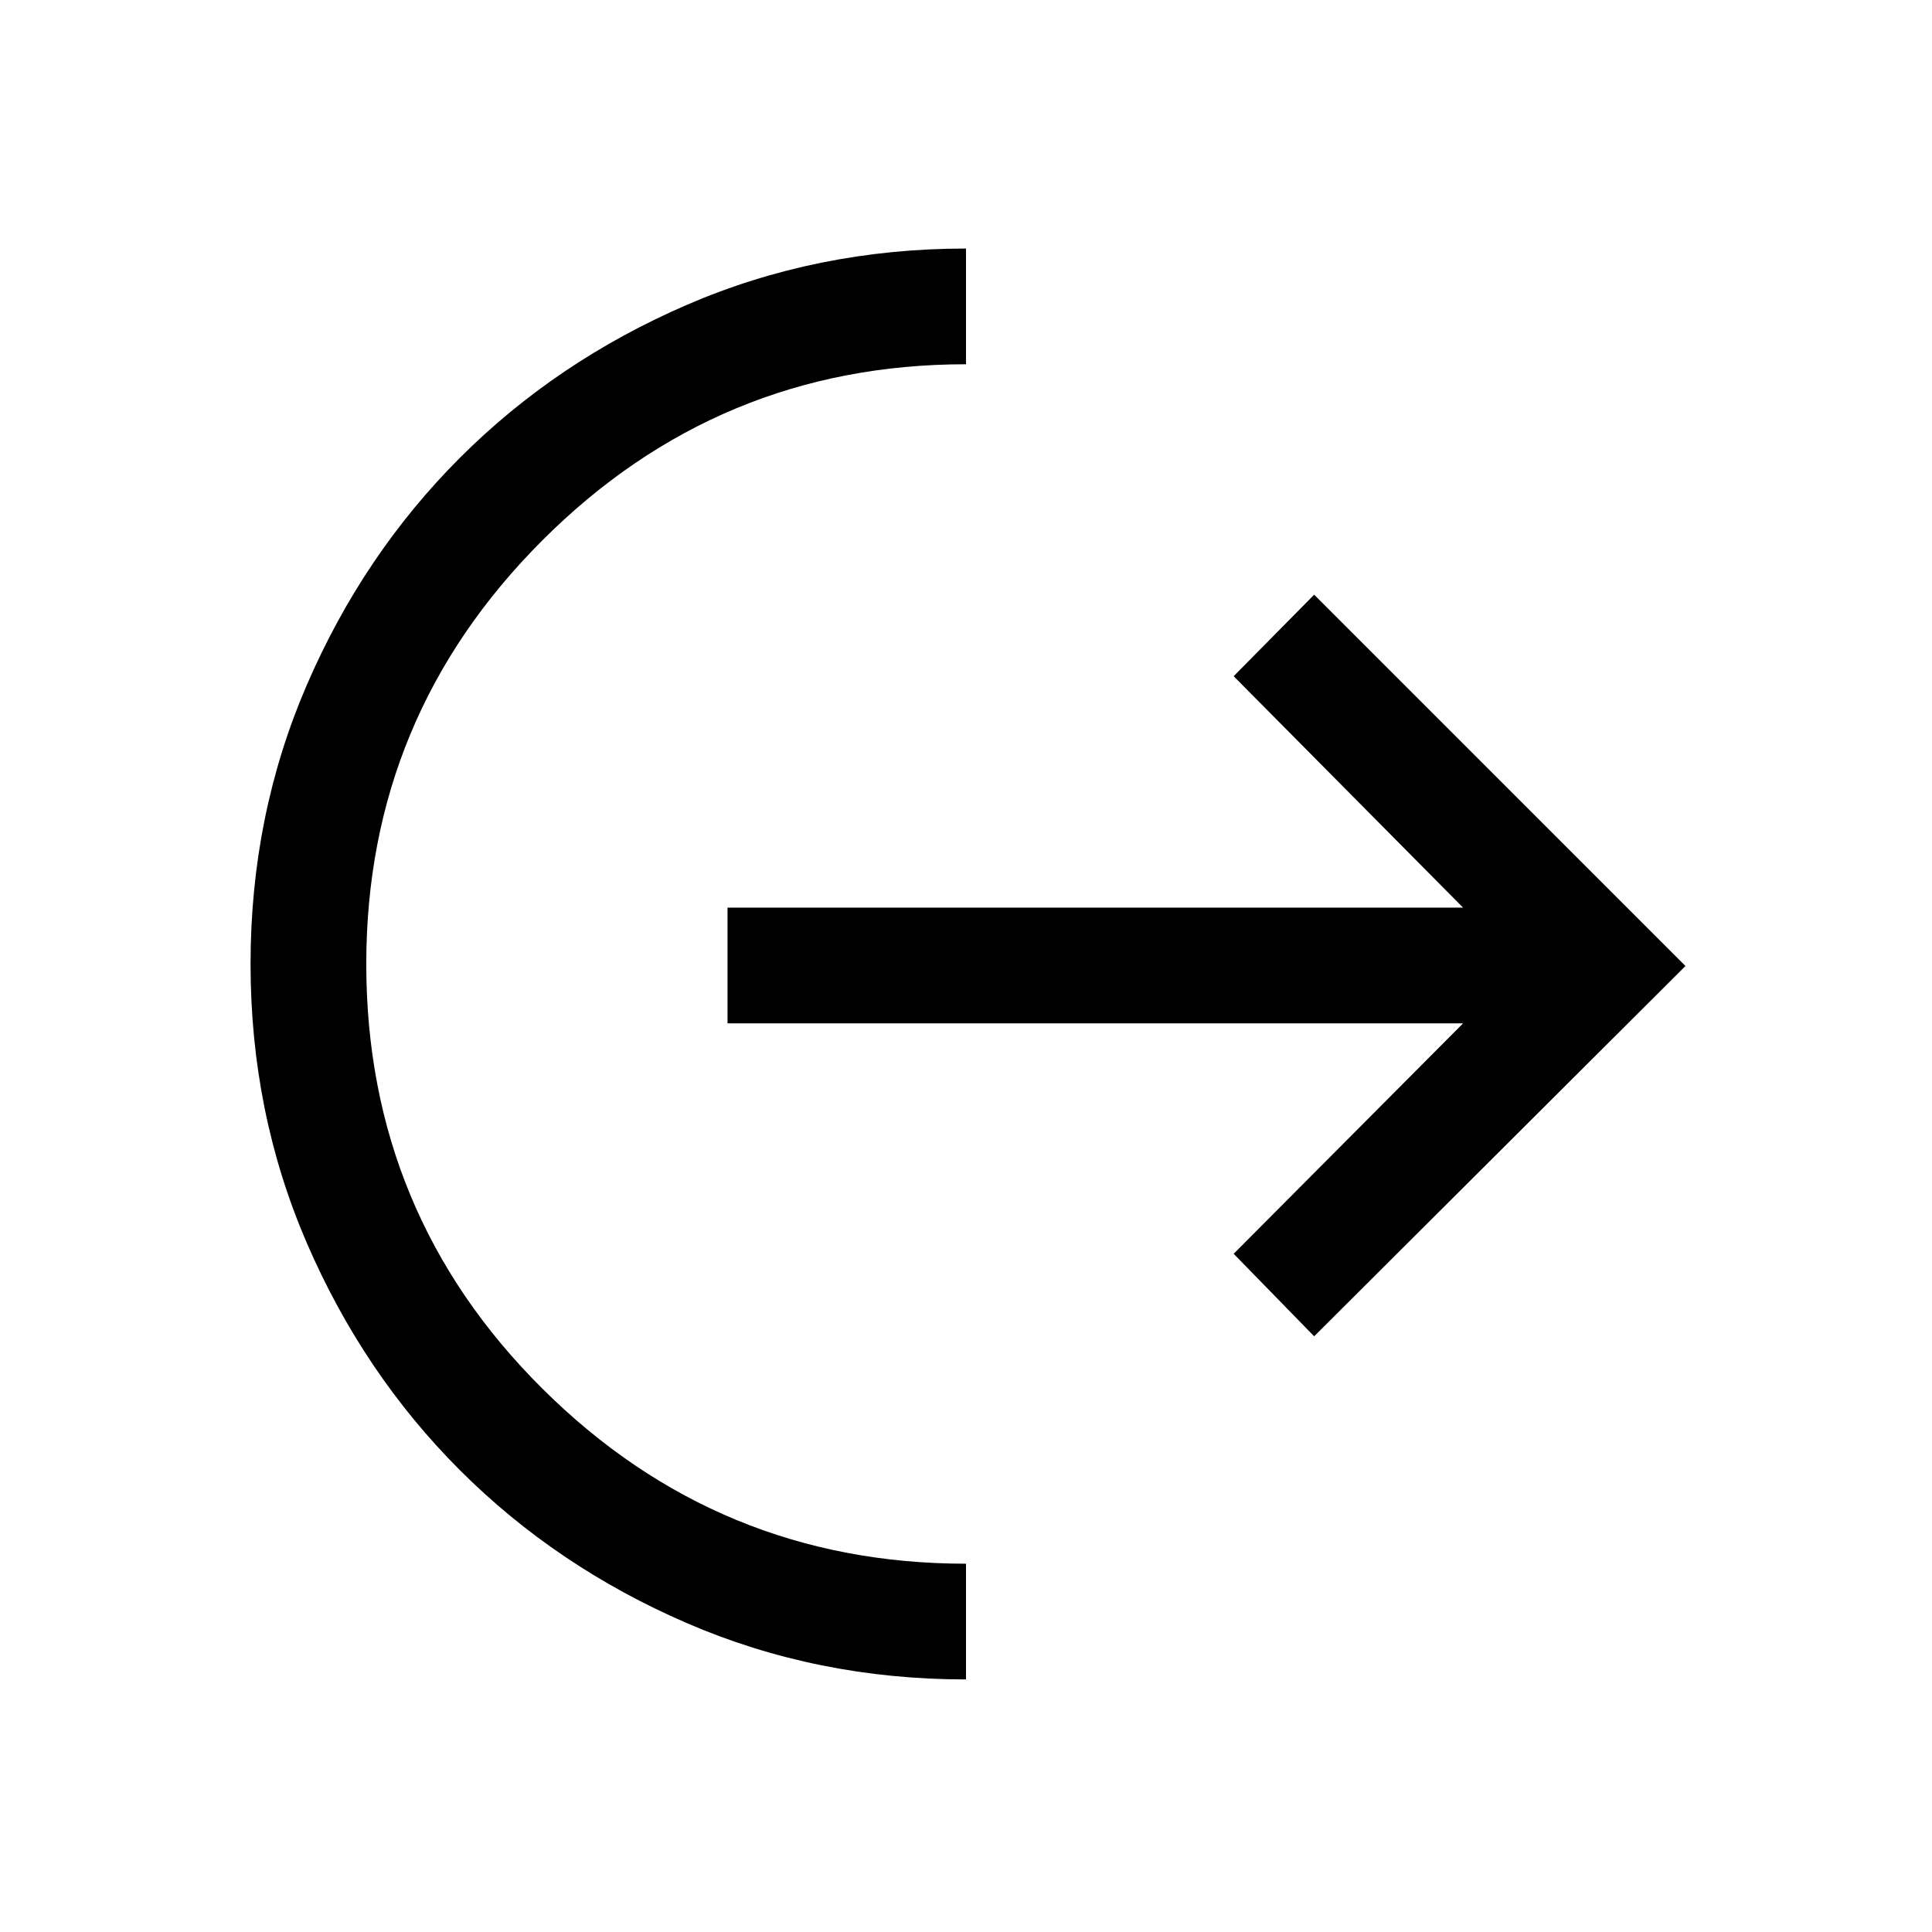 <svg xmlns="http://www.w3.org/2000/svg" height="48" viewBox="0 -960 960 960" width="48"><path d="M480-125.5q-74 0-138.75-28t-112.75-76q-48-48-76-112.75T124.5-481q0-74 28-138.75t76-112.75q48-48 112.75-76t138.75-28v57.5q-123 0-210.5 87.5T182-481q0 124 87.5 211T480-183v57.5ZM653-296l-40-41 114-114.5H361.5V-509H727L613-624l40-40.5L837.5-480 653-296Z"/></svg>